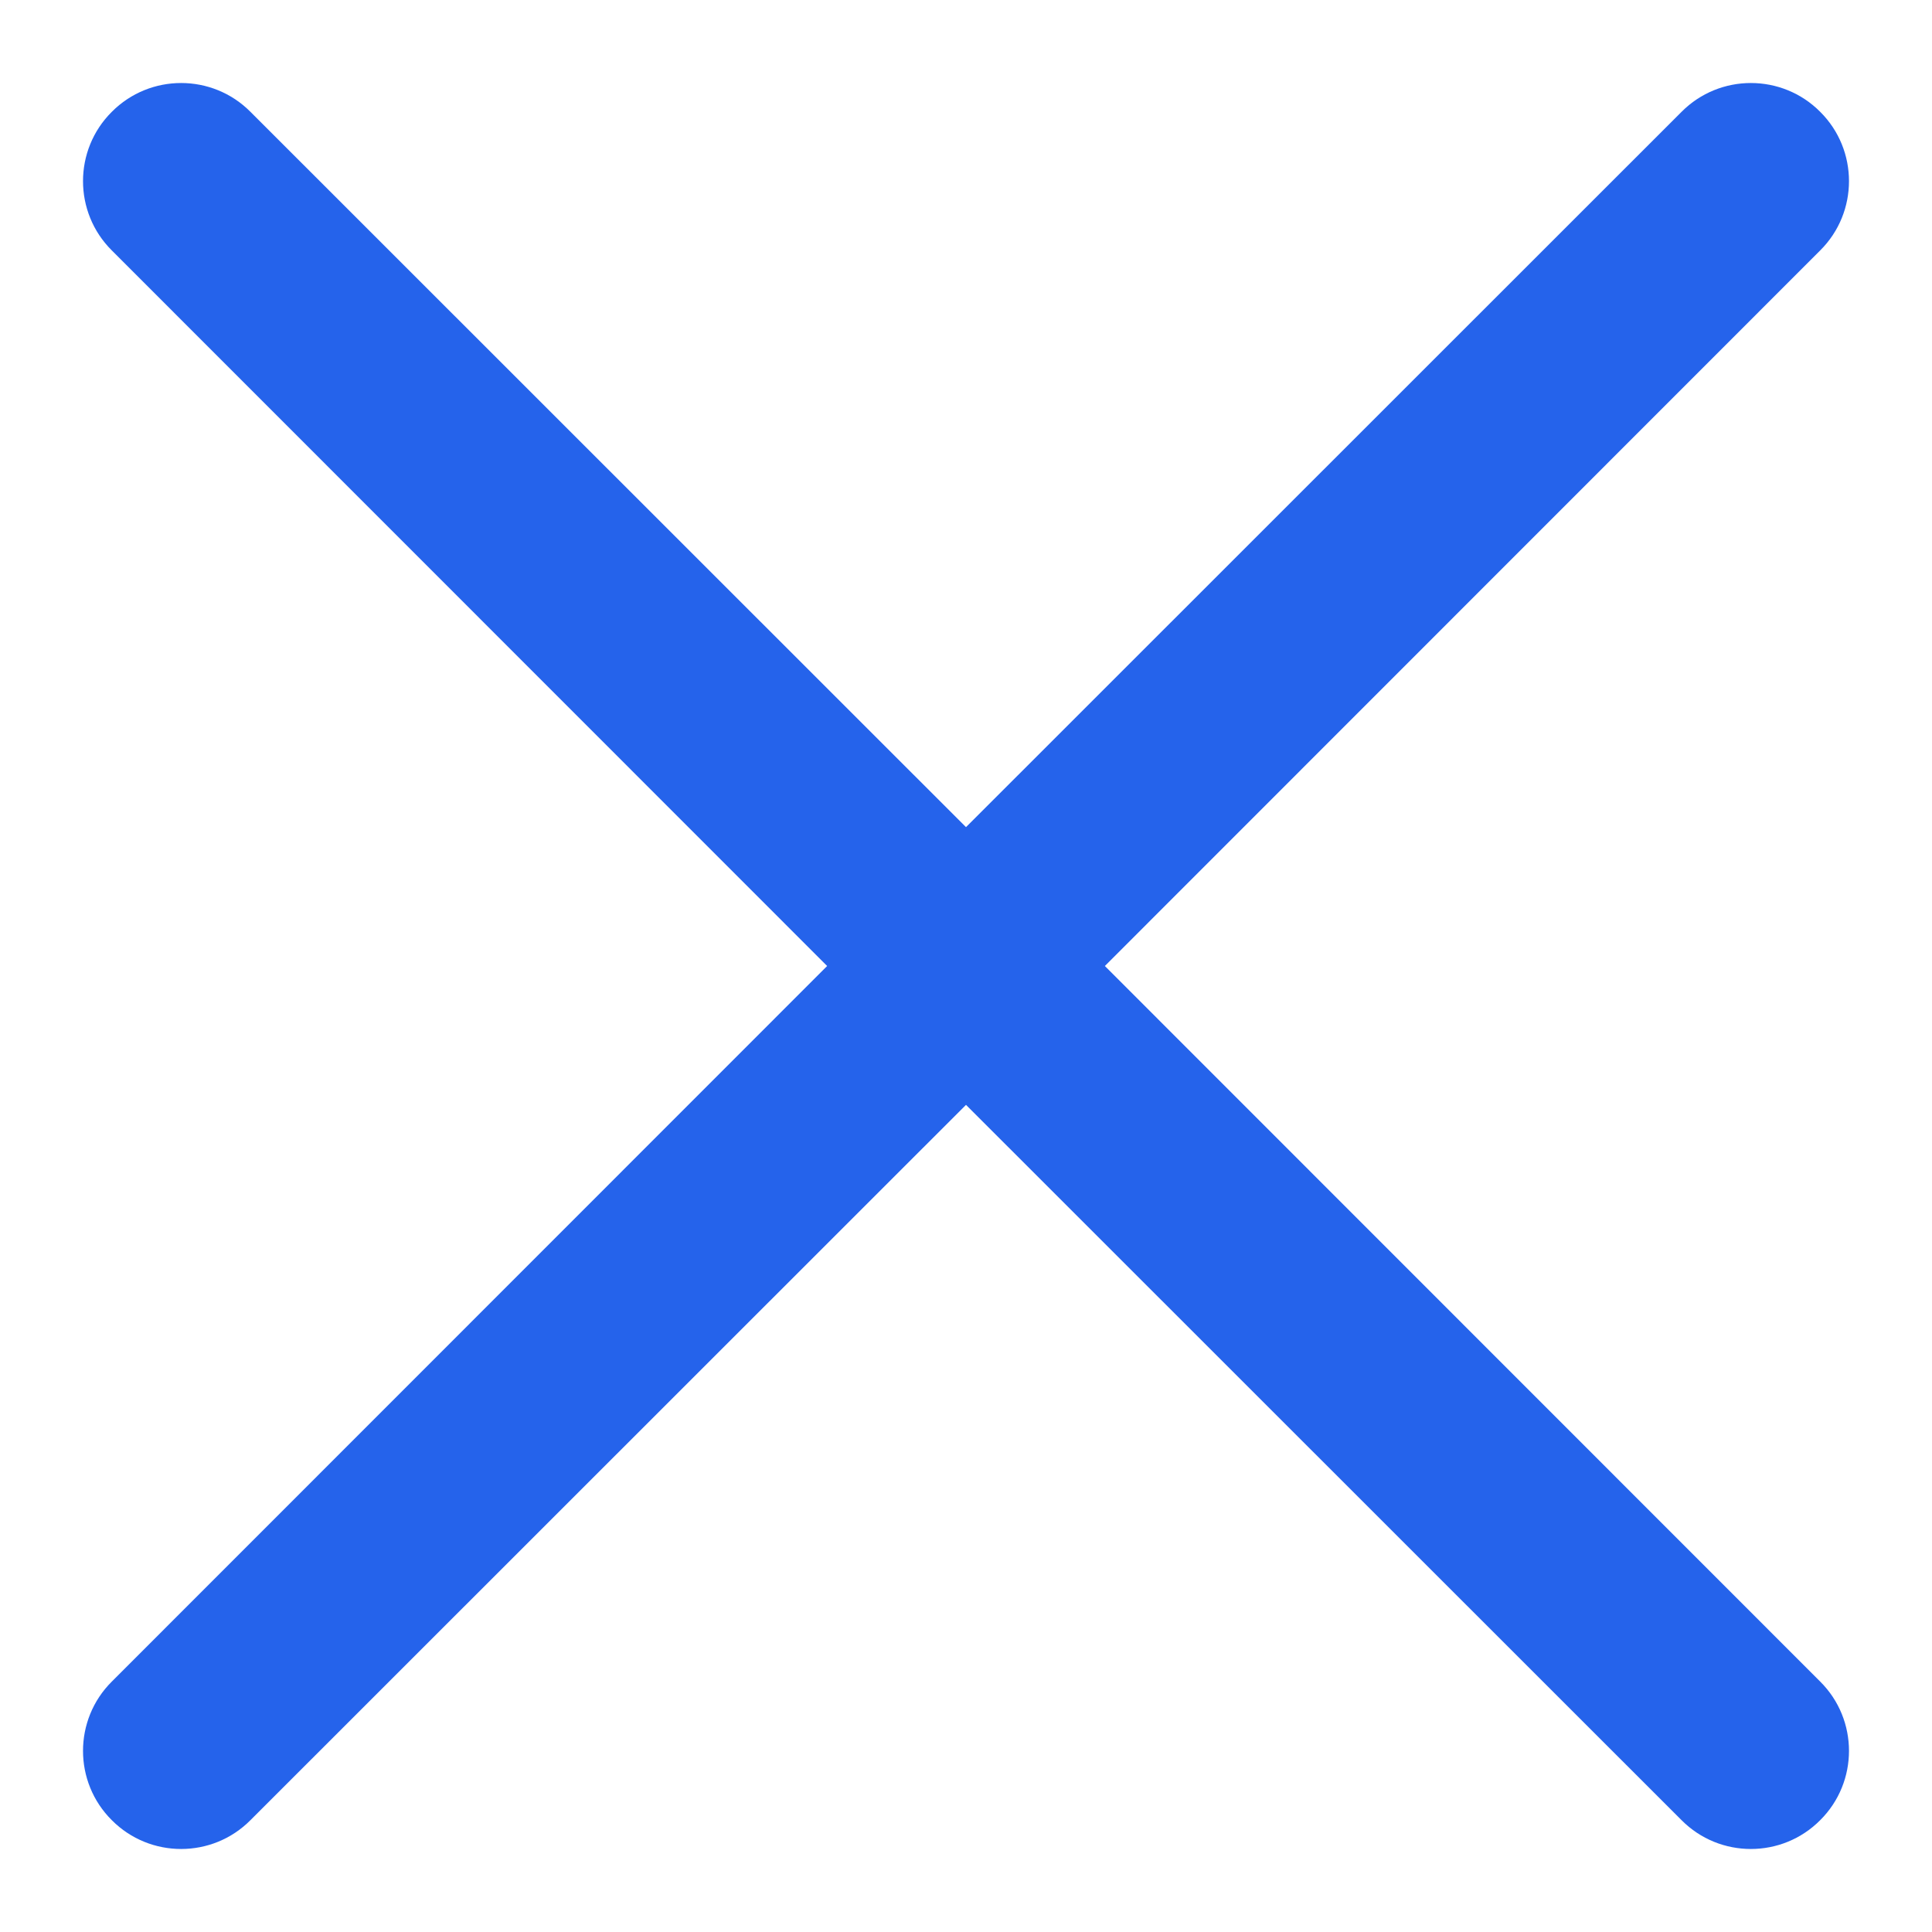 <svg width="8" height="8" viewBox="0 0 8 8" fill="none" xmlns="http://www.w3.org/2000/svg">
<path fill-rule="evenodd" clip-rule="evenodd" d="M0.463 0.463C0.621 0.304 0.879 0.304 1.037 0.463L4 3.425L6.963 0.463C7.121 0.304 7.379 0.304 7.537 0.463C7.696 0.621 7.696 0.879 7.537 1.037L4.575 4L7.537 6.963C7.696 7.121 7.696 7.379 7.537 7.537C7.379 7.696 7.121 7.696 6.963 7.537L4 4.575L1.037 7.537C0.879 7.696 0.621 7.696 0.463 7.537C0.304 7.379 0.304 7.121 0.463 6.963L3.425 4L0.463 1.037C0.304 0.879 0.304 0.621 0.463 0.463Z" fill="#2563EB"/>
</svg>
